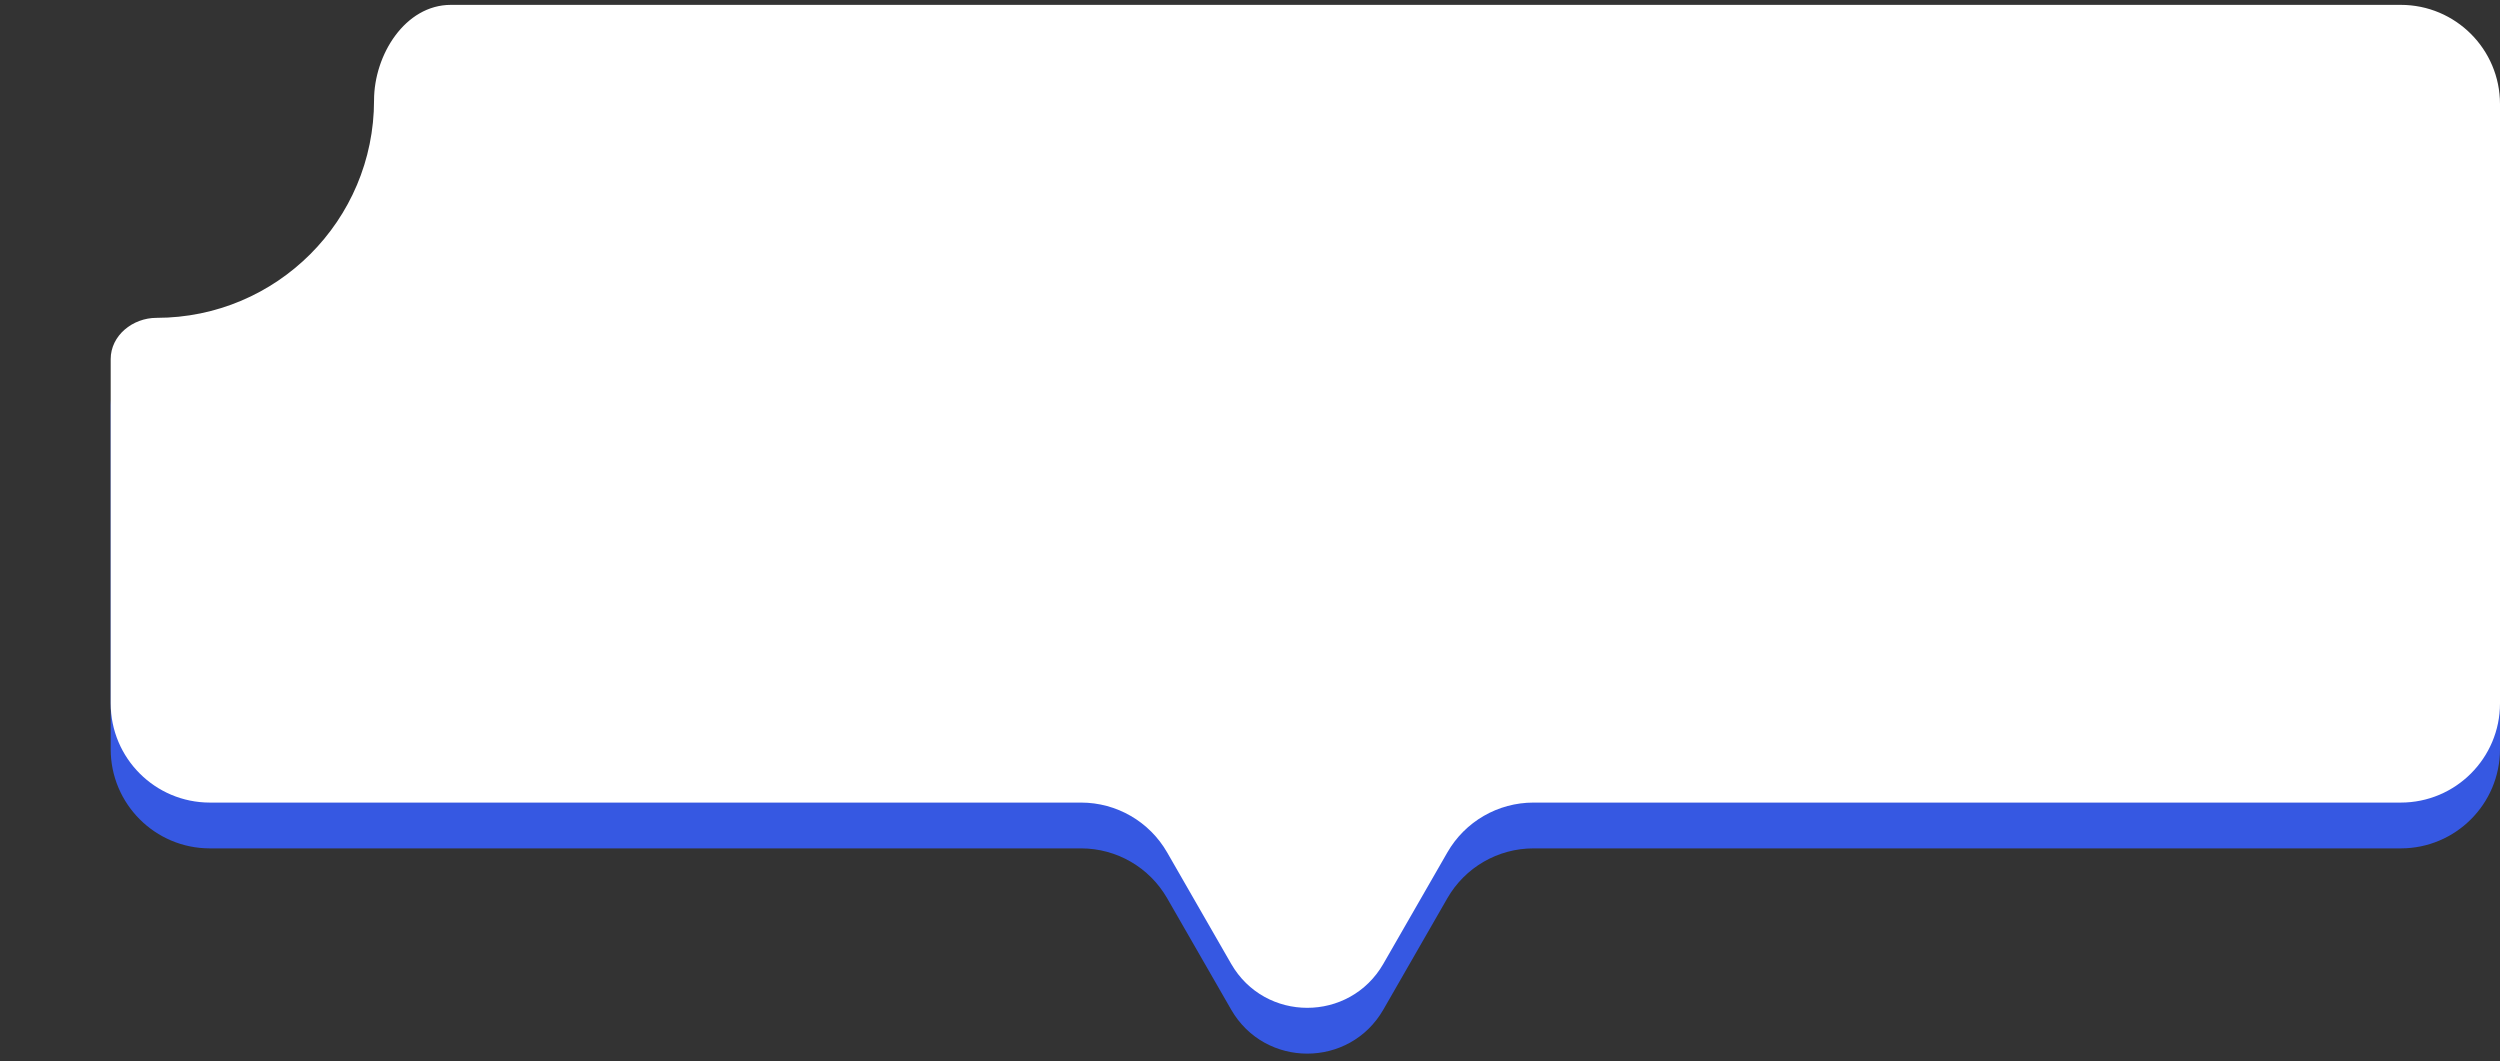<svg width="655" height="278" viewBox="0 0 655 278" fill="none" xmlns="http://www.w3.org/2000/svg">
<rect x="0" y="0" width="655" height="278" fill="#333333" stroke="none"/>
<path fill-rule="evenodd" clip-rule="evenodd" d="M98 38.276C98 69.757 72.48 95.276 41 95.276V95.276C34.778 95.276 29 99.878 29 106.1V196.276C29 210.636 40.641 222.276 55 222.276H283.241C292.548 222.276 301.146 227.252 305.784 235.321L322.559 264.51C331.401 279.897 353.599 279.897 362.441 264.51L379.216 235.321C383.854 227.252 392.451 222.276 401.759 222.276H629C643.359 222.276 655 210.636 655 196.276V39.276C655 24.917 643.359 13.276 629 13.276H118.117C106.172 13.276 98 26.331 98 38.276V38.276Z" fill="#3658E2"/>
<path fill-rule="evenodd" clip-rule="evenodd" d="M98 26.276C98 57.757 72.48 83.276 41 83.276V83.276C34.778 83.276 29 87.878 29 94.1V184.276C29 198.636 40.641 210.276 55 210.276H283.241C292.548 210.276 301.146 215.252 305.784 223.321L322.559 252.51C331.401 267.897 353.599 267.897 362.441 252.51L379.216 223.321C383.854 215.252 392.451 210.276 401.759 210.276H629C643.359 210.276 655 198.636 655 184.276V27.276C655 12.917 643.359 1.276 629 1.276H118.117C106.172 1.276 98 14.331 98 26.276V26.276Z" fill="white"/>
</svg>
